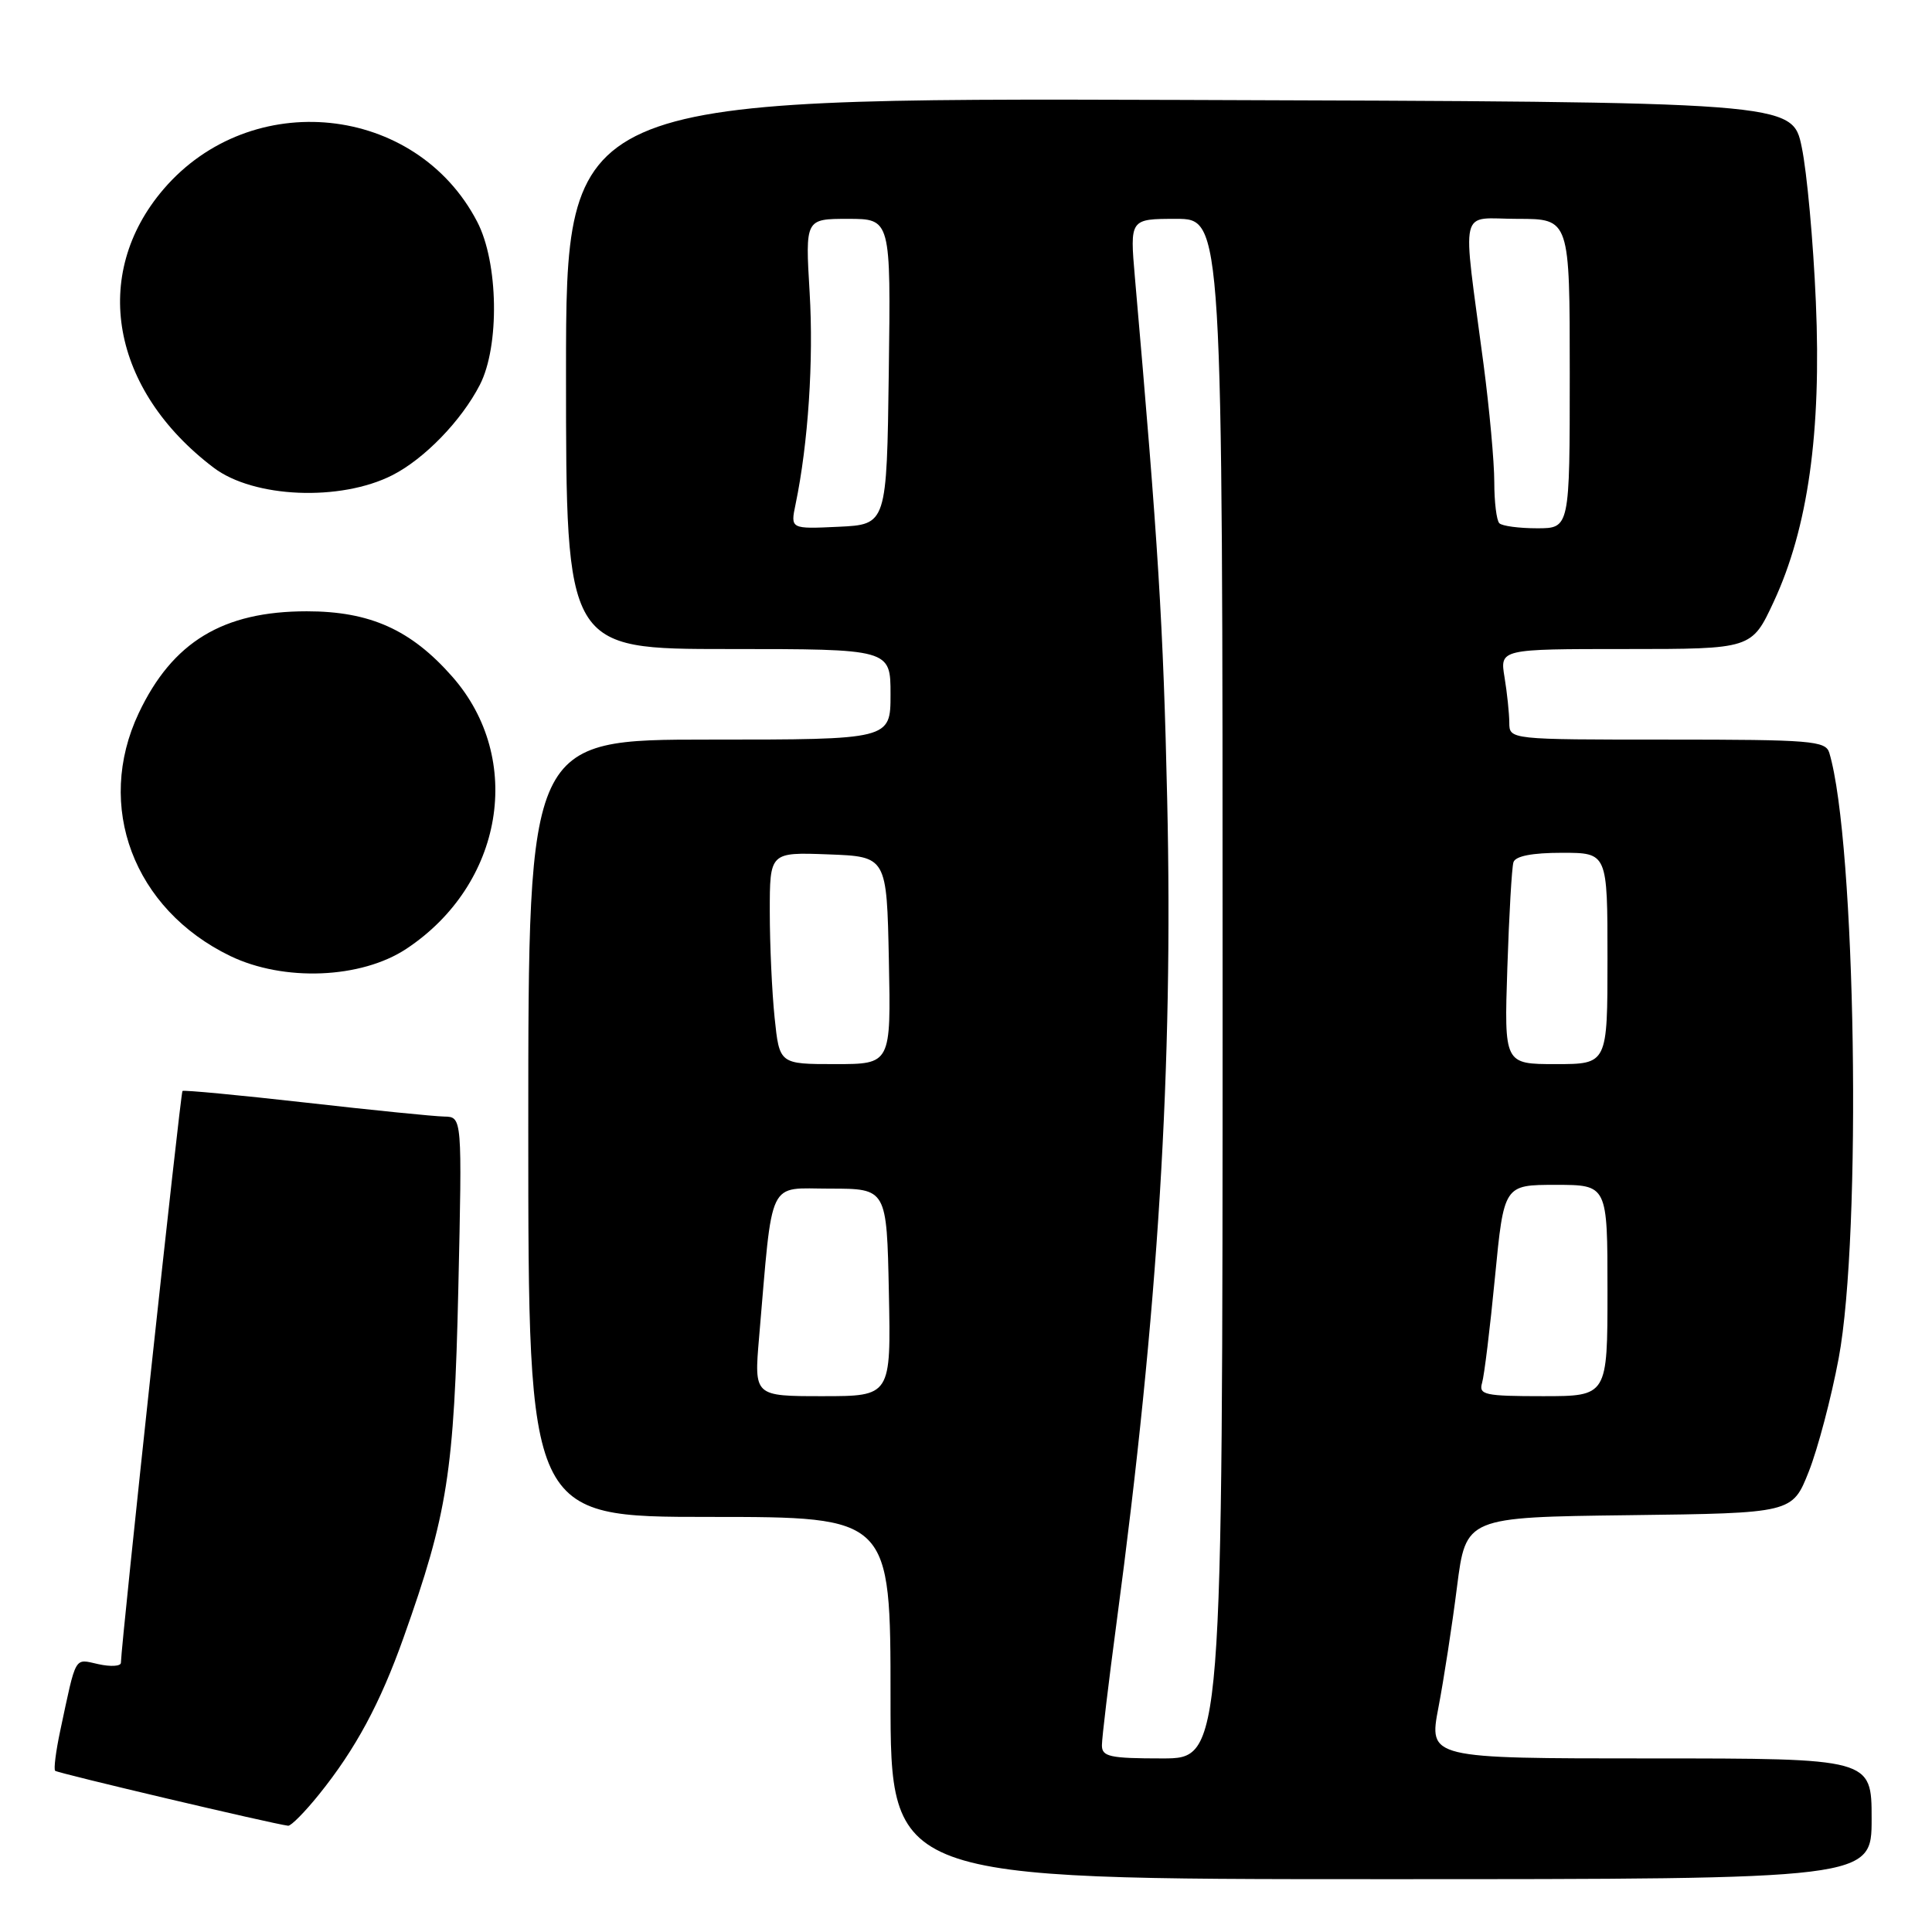 <?xml version="1.0" encoding="UTF-8" standalone="no"?>
<!DOCTYPE svg PUBLIC "-//W3C//DTD SVG 1.1//EN" "http://www.w3.org/Graphics/SVG/1.1/DTD/svg11.dtd" >
<svg xmlns="http://www.w3.org/2000/svg" xmlns:xlink="http://www.w3.org/1999/xlink" version="1.1" viewBox="0 0 256 256">
 <g >
 <path fill="currentColor"
d=" M 248.00 241.00 C 248.00 233.00 248.00 233.00 218.66 233.00 C 189.31 233.00 189.31 233.00 190.60 226.25 C 191.31 222.54 192.42 215.35 193.06 210.27 C 194.24 201.04 194.24 201.04 215.87 200.77 C 237.49 200.50 237.49 200.50 239.67 195.00 C 240.87 191.97 242.65 185.22 243.63 180.00 C 246.72 163.56 245.91 111.48 242.39 99.75 C 241.91 98.16 240.00 98.00 220.93 98.00 C 200.00 98.00 200.00 98.00 199.99 95.75 C 199.98 94.51 199.70 91.81 199.36 89.75 C 198.74 86.00 198.74 86.00 215.42 86.00 C 232.11 86.00 232.11 86.00 235.02 79.75 C 239.57 69.98 241.36 57.27 240.61 40.00 C 240.27 32.02 239.43 22.80 238.74 19.50 C 237.50 13.50 237.50 13.50 156.25 13.24 C 75.00 12.99 75.00 12.99 75.00 49.49 C 75.00 86.00 75.00 86.00 96.50 86.00 C 118.00 86.00 118.00 86.00 118.00 92.00 C 118.00 98.00 118.00 98.00 94.00 98.00 C 70.00 98.00 70.00 98.00 70.00 149.50 C 70.00 201.00 70.00 201.00 94.00 201.00 C 118.00 201.00 118.00 201.00 118.00 225.00 C 118.00 249.00 118.00 249.00 183.00 249.00 C 248.00 249.00 248.00 249.00 248.00 241.00 Z  M 42.29 237.75 C 47.10 231.78 50.38 225.70 53.47 217.00 C 59.31 200.59 60.18 195.05 60.73 170.75 C 61.24 148.00 61.24 148.00 58.87 147.95 C 57.57 147.93 49.30 147.10 40.50 146.10 C 31.70 145.11 24.35 144.41 24.18 144.56 C 23.92 144.76 16.10 217.40 16.02 220.33 C 16.01 220.79 14.67 220.87 13.04 220.51 C 9.79 219.80 10.15 219.16 7.97 229.38 C 7.40 232.07 7.10 234.43 7.31 234.64 C 7.62 234.95 36.11 241.67 38.18 241.92 C 38.56 241.96 40.41 240.09 42.29 237.75 Z  M 53.85 125.72 C 66.71 117.20 69.52 100.56 59.93 89.66 C 54.46 83.44 49.03 81.00 40.65 81.00 C 29.54 81.00 22.85 85.05 18.38 94.50 C 12.56 106.82 17.70 120.47 30.50 126.67 C 37.60 130.10 47.85 129.69 53.85 125.72 Z  M 52.00 62.96 C 56.24 60.80 61.14 55.74 63.58 51.00 C 66.22 45.87 66.05 34.78 63.23 29.38 C 55.12 13.77 33.27 11.52 21.66 25.08 C 11.98 36.39 14.73 51.68 28.31 61.97 C 33.61 65.99 45.10 66.47 52.00 62.96 Z  M 146.01 231.25 C 146.01 230.29 146.89 222.97 147.95 215.00 C 153.49 173.56 155.46 141.46 154.66 106.00 C 154.14 82.75 153.48 72.16 150.38 36.75 C 149.71 29.00 149.71 29.00 155.85 29.00 C 162.00 29.00 162.00 29.00 162.00 131.00 C 162.00 233.00 162.00 233.00 154.00 233.00 C 147.04 233.00 146.00 232.77 146.01 231.25 Z  M 100.58 177.25 C 102.43 155.75 101.60 157.50 110.00 157.50 C 117.50 157.50 117.50 157.50 117.78 171.25 C 118.06 185.00 118.06 185.00 108.99 185.00 C 99.92 185.00 99.92 185.00 100.58 177.25 Z  M 196.38 183.25 C 196.67 182.29 197.44 175.99 198.09 169.25 C 199.28 157.00 199.28 157.00 206.14 157.00 C 213.00 157.00 213.00 157.00 213.00 171.00 C 213.00 185.00 213.00 185.00 204.43 185.00 C 196.74 185.00 195.92 184.82 196.38 183.25 Z  M 102.64 134.85 C 102.29 131.47 102.00 125.15 102.00 120.81 C 102.00 112.92 102.00 112.92 109.75 113.21 C 117.50 113.50 117.50 113.50 117.78 127.25 C 118.06 141.00 118.06 141.00 110.67 141.00 C 103.28 141.00 103.28 141.00 102.64 134.85 Z  M 199.73 128.25 C 199.96 121.24 200.32 114.94 200.54 114.25 C 200.80 113.43 203.02 113.00 206.97 113.00 C 213.00 113.00 213.00 113.00 213.00 127.00 C 213.00 141.00 213.00 141.00 206.15 141.00 C 199.31 141.00 199.31 141.00 199.73 128.25 Z  M 105.42 66.80 C 107.09 58.77 107.82 47.76 107.28 38.75 C 106.70 29.00 106.70 29.00 112.37 29.00 C 118.04 29.00 118.04 29.00 117.77 49.25 C 117.50 69.50 117.50 69.50 111.11 69.80 C 104.73 70.10 104.73 70.10 105.42 66.80 Z  M 198.67 69.33 C 198.30 68.97 198.00 66.51 198.00 63.87 C 198.00 61.23 197.36 54.22 196.58 48.28 C 193.74 26.72 193.21 29.00 201.10 29.00 C 208.00 29.00 208.00 29.00 208.00 49.50 C 208.00 70.00 208.00 70.00 203.67 70.00 C 201.28 70.00 199.03 69.70 198.67 69.33 Z "/>
</g>
</svg>